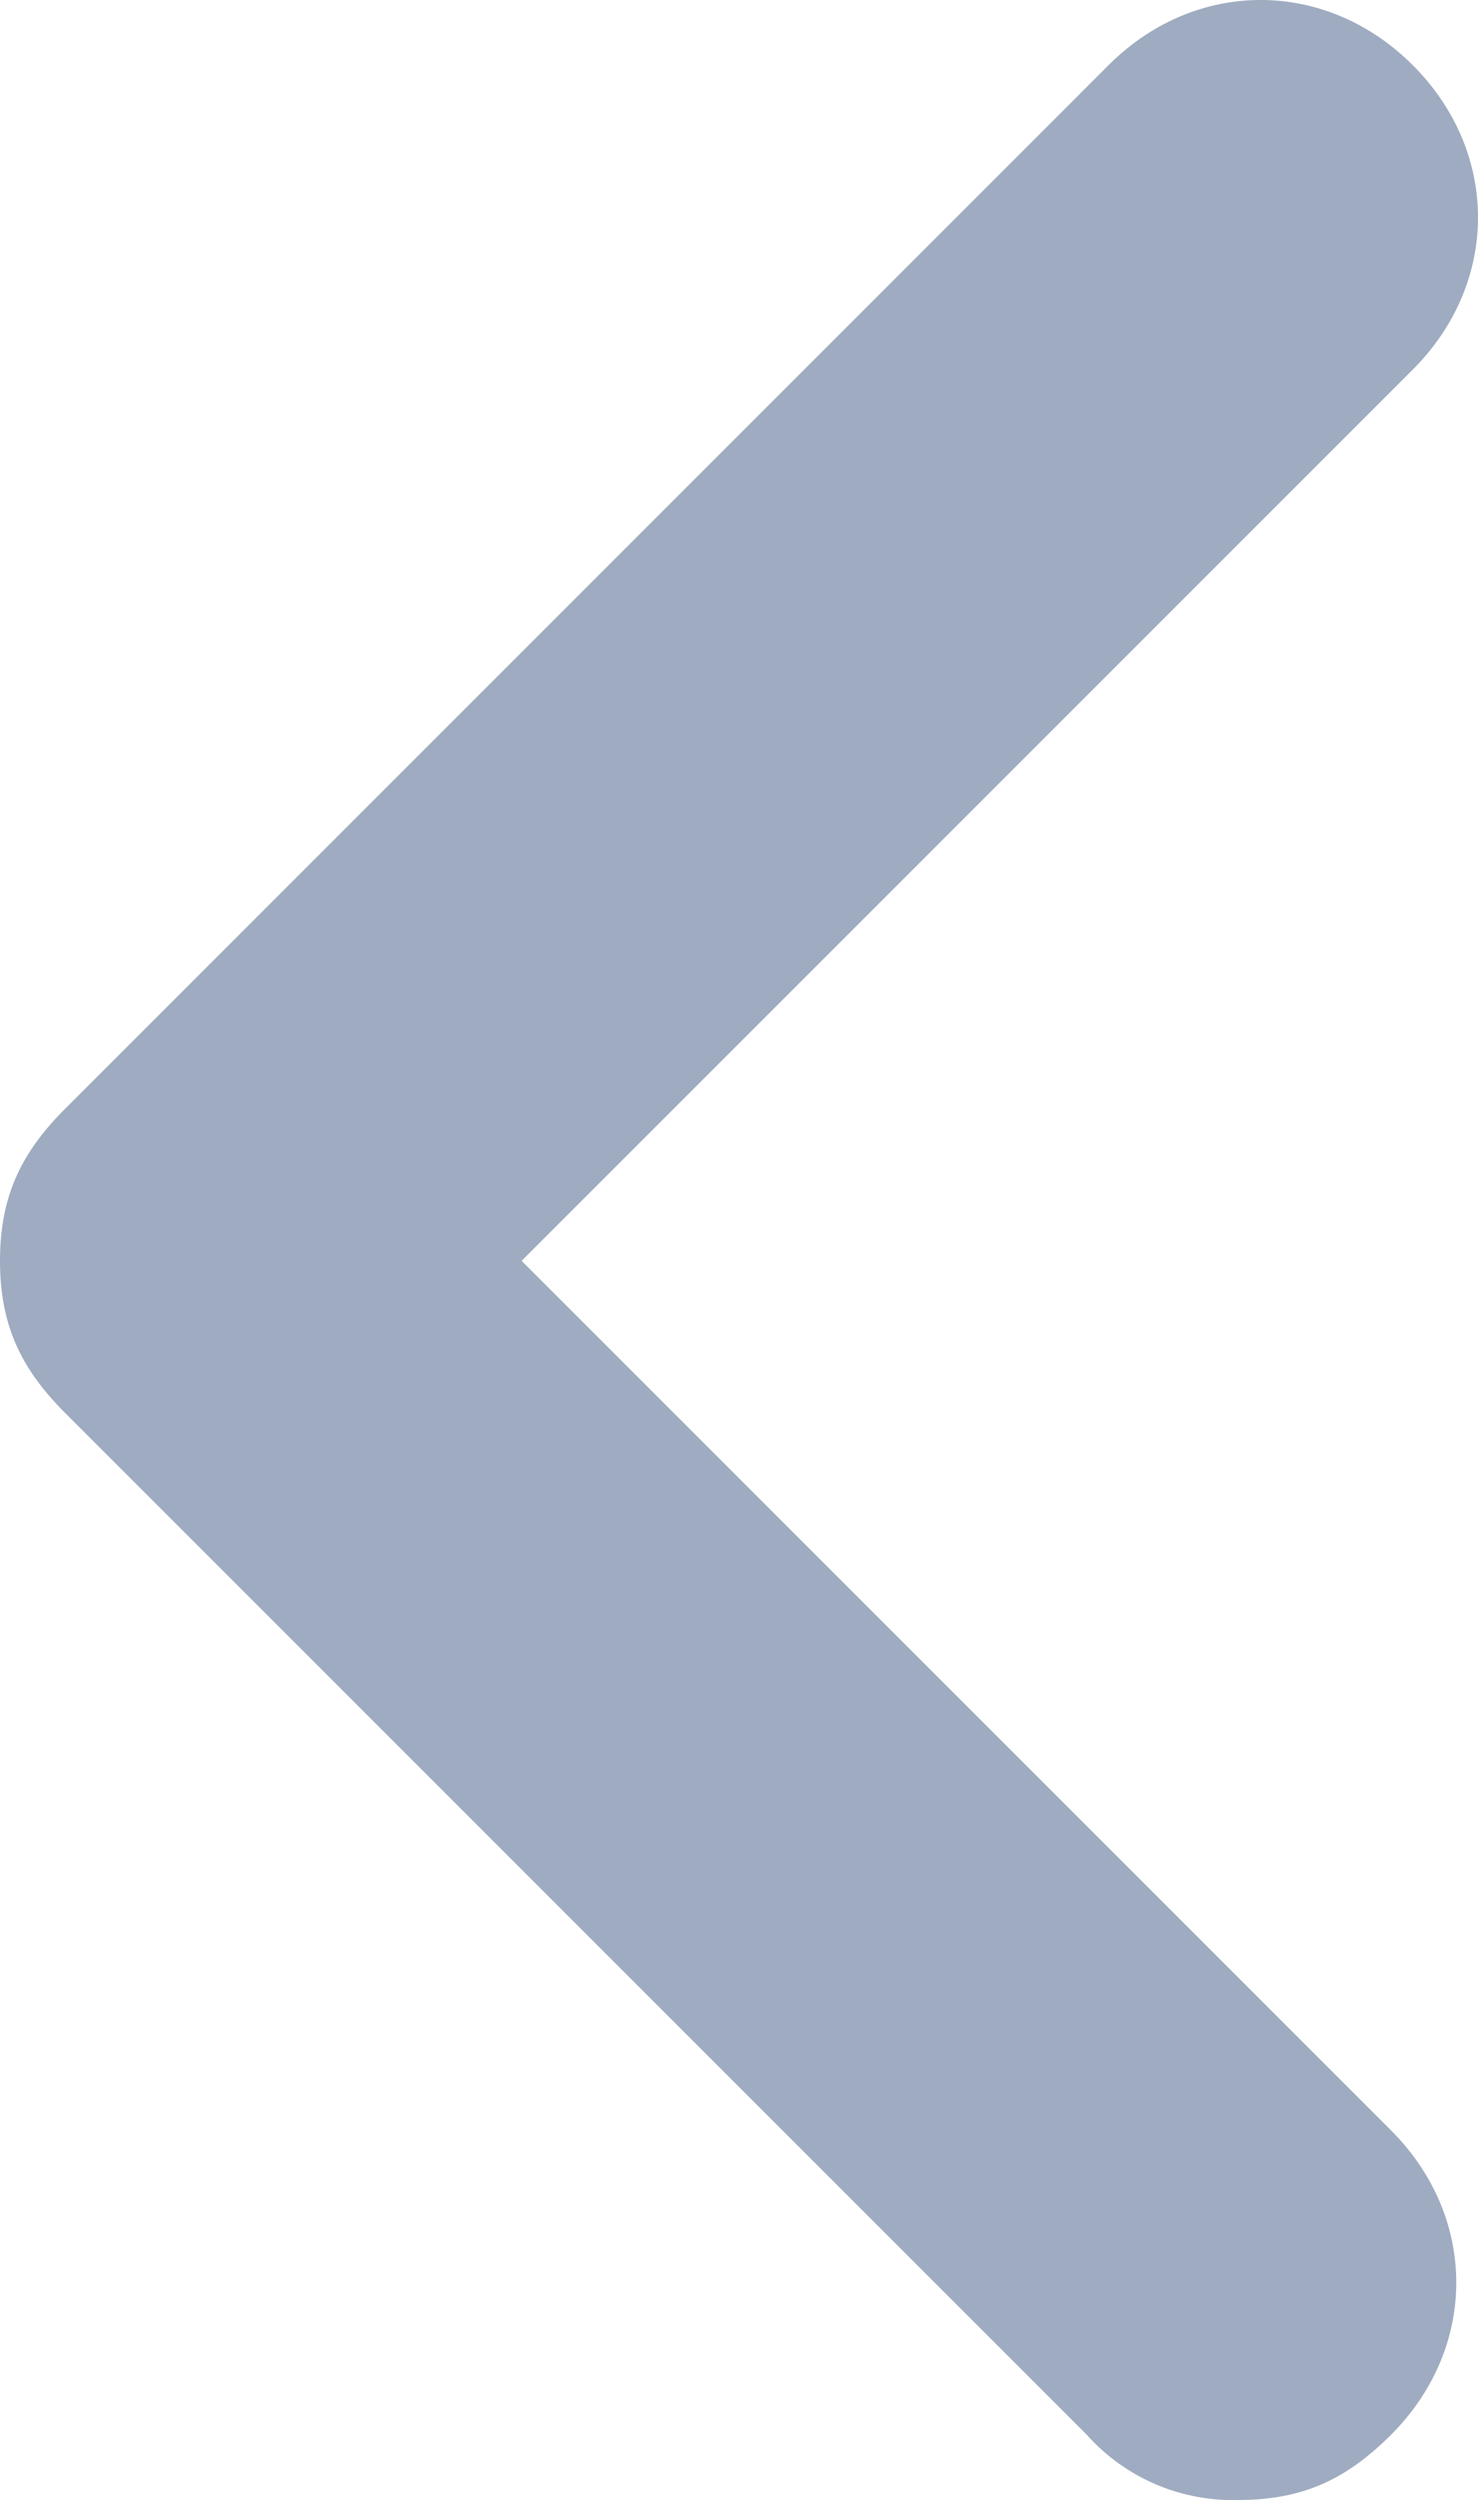 <svg xmlns="http://www.w3.org/2000/svg" width="6.8" height="11.5">
  <path d="M5.7 11.5a.9.9 0 0 1-.7-.3L.3 6.5c-.2-.2-.3-.4-.3-.7s.1-.5.3-.7L5.1.3c.4-.4 1-.4 1.4 0s.4 1 0 1.4L2.4 5.8l4 4c.4.4.4 1 0 1.4-.2.2-.4.3-.7.3z" fill="#9eabc0"/>
</svg>